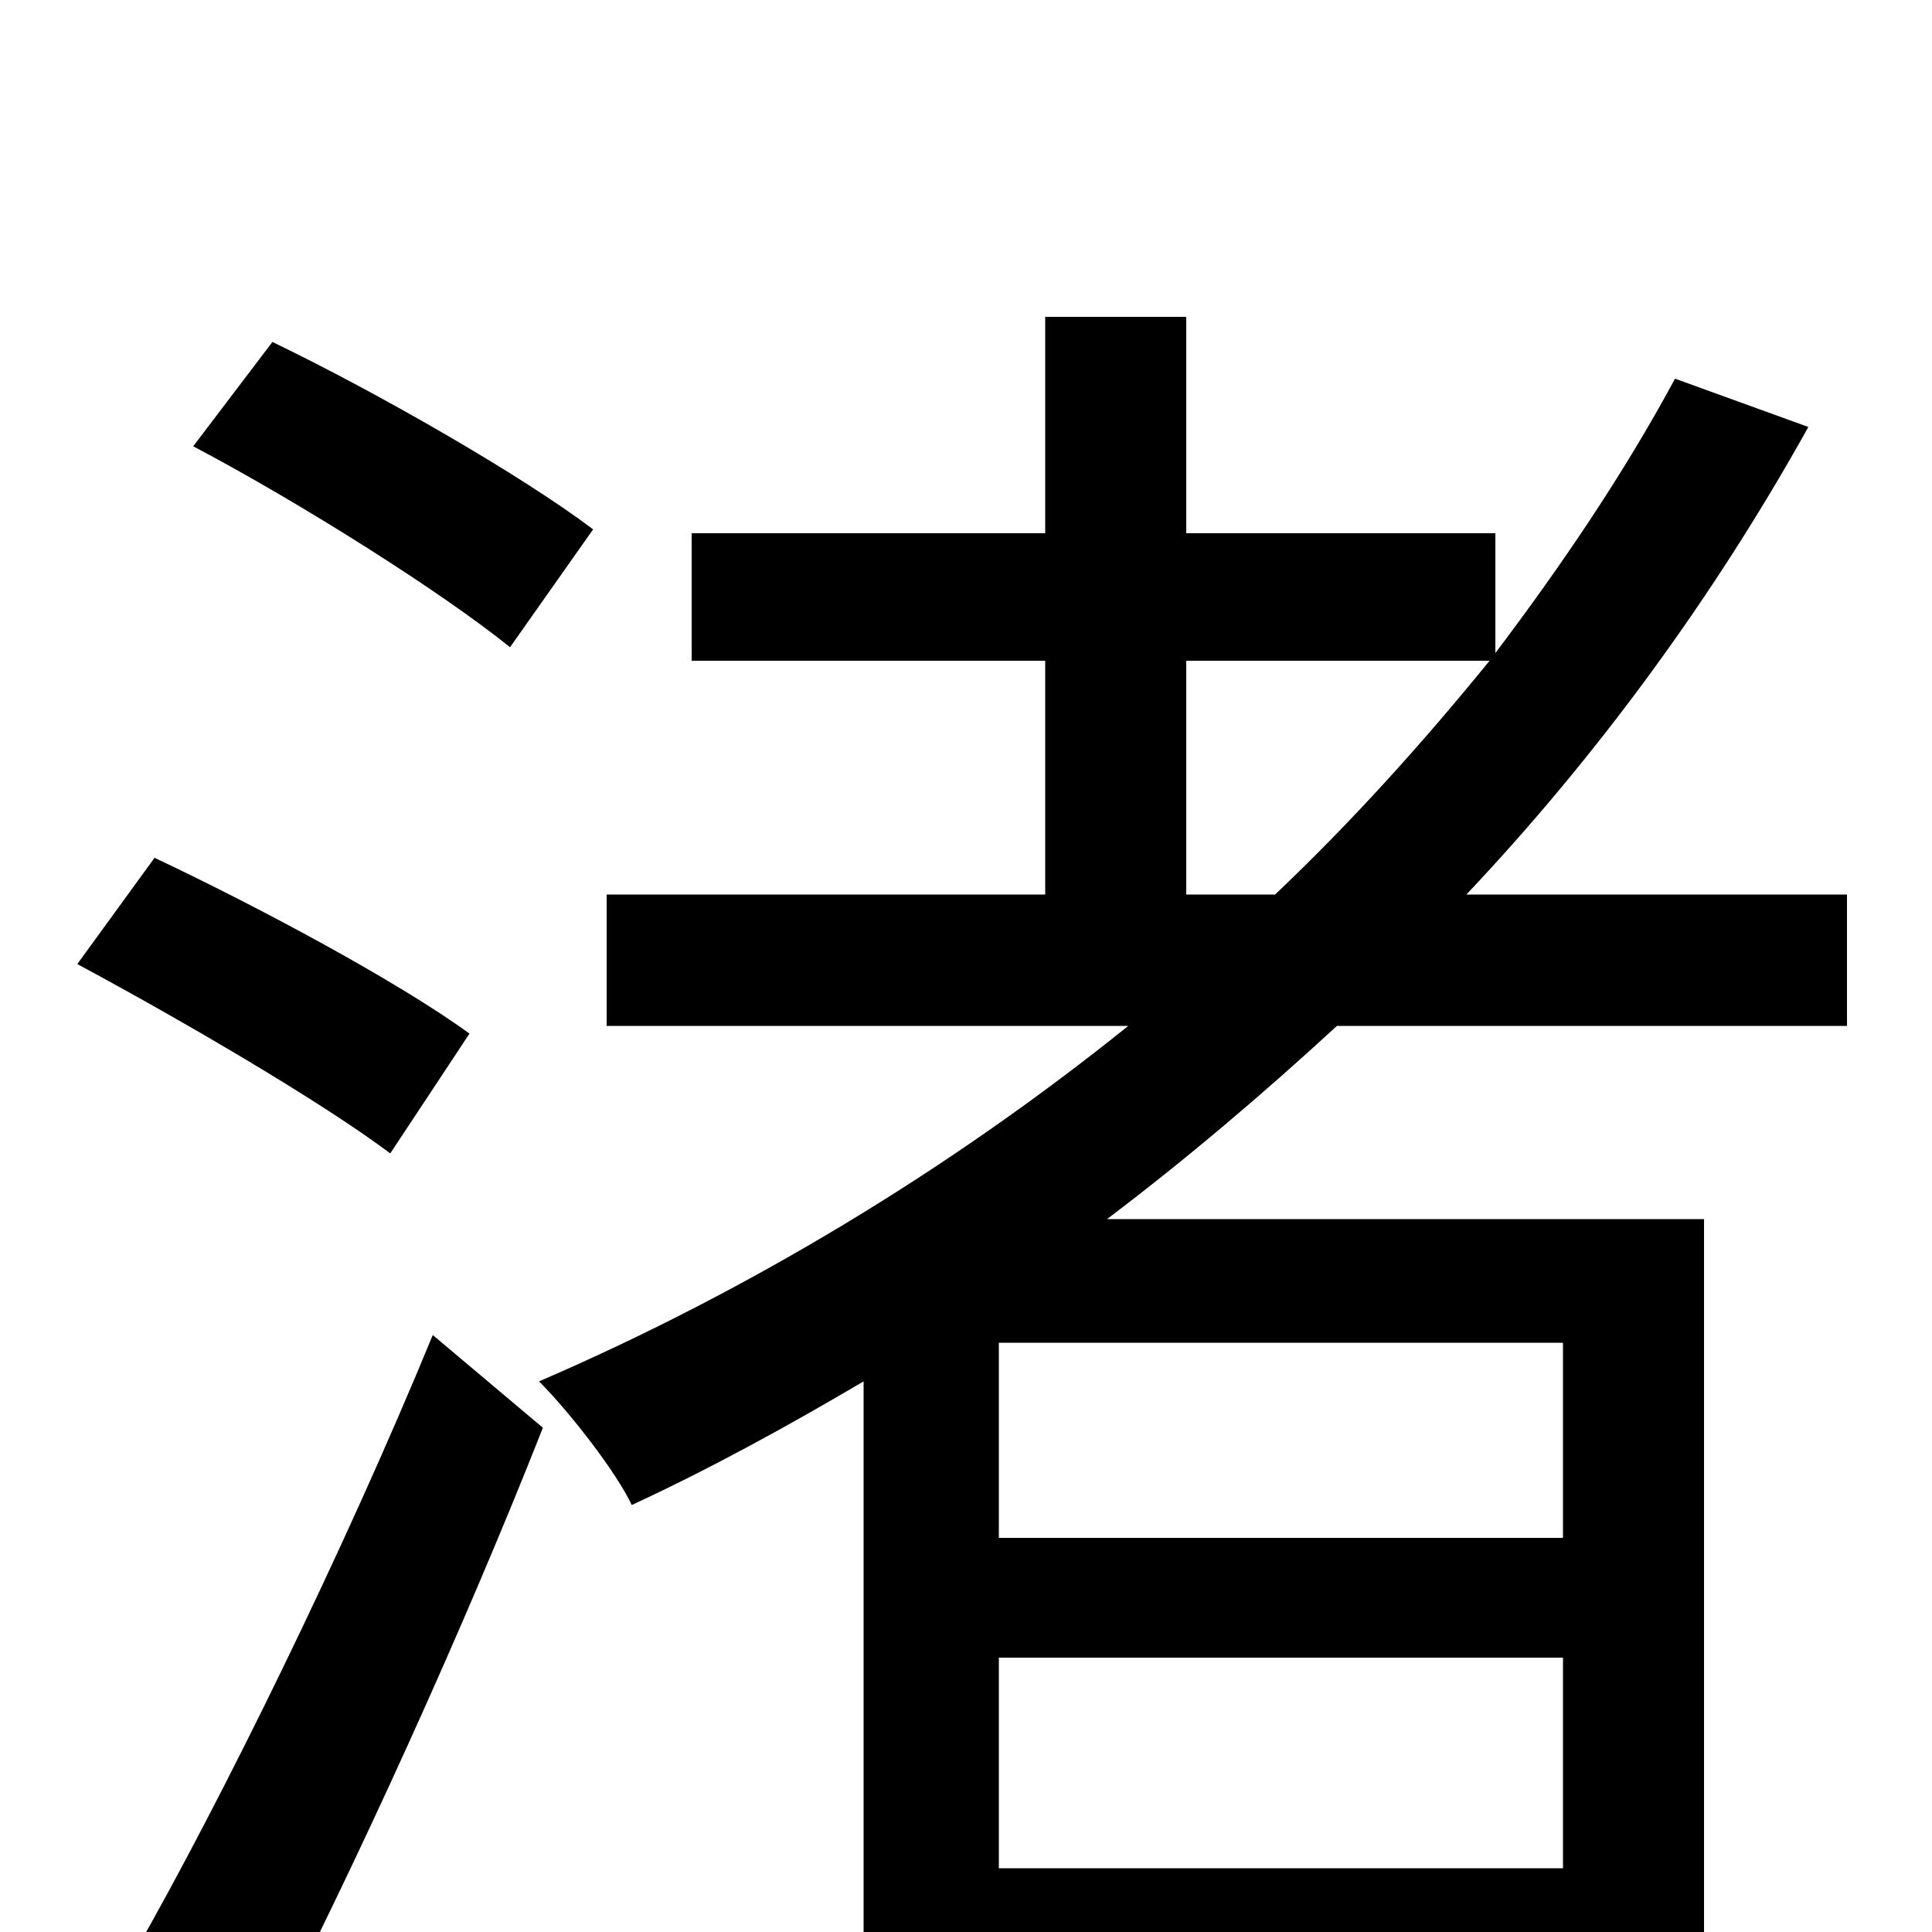 <svg xmlns="http://www.w3.org/2000/svg" viewBox="0 -1000 1000 1000">
	<path fill="#000000" d="M307 -726C270 -754 195 -797 141 -823L100 -769C155 -740 228 -694 264 -665ZM243 -465C206 -492 133 -531 80 -556L40 -501C94 -472 166 -430 202 -403ZM136 59C184 -34 240 -157 281 -261L224 -309C178 -197 114 -67 70 10ZM614 -658H771C736 -615 700 -575 660 -537H614ZM809 -204H517V-305H809ZM517 -33V-142H809V-33ZM956 -469V-537H759C827 -609 887 -691 936 -779L867 -804C840 -754 808 -707 774 -662V-724H614V-836H541V-724H358V-658H541V-537H314V-469H584C492 -395 388 -332 279 -285C295 -269 319 -238 327 -221C368 -240 408 -262 447 -285V75H517V30H809V72H882V-369H573C614 -400 654 -434 692 -469Z"/>
</svg>